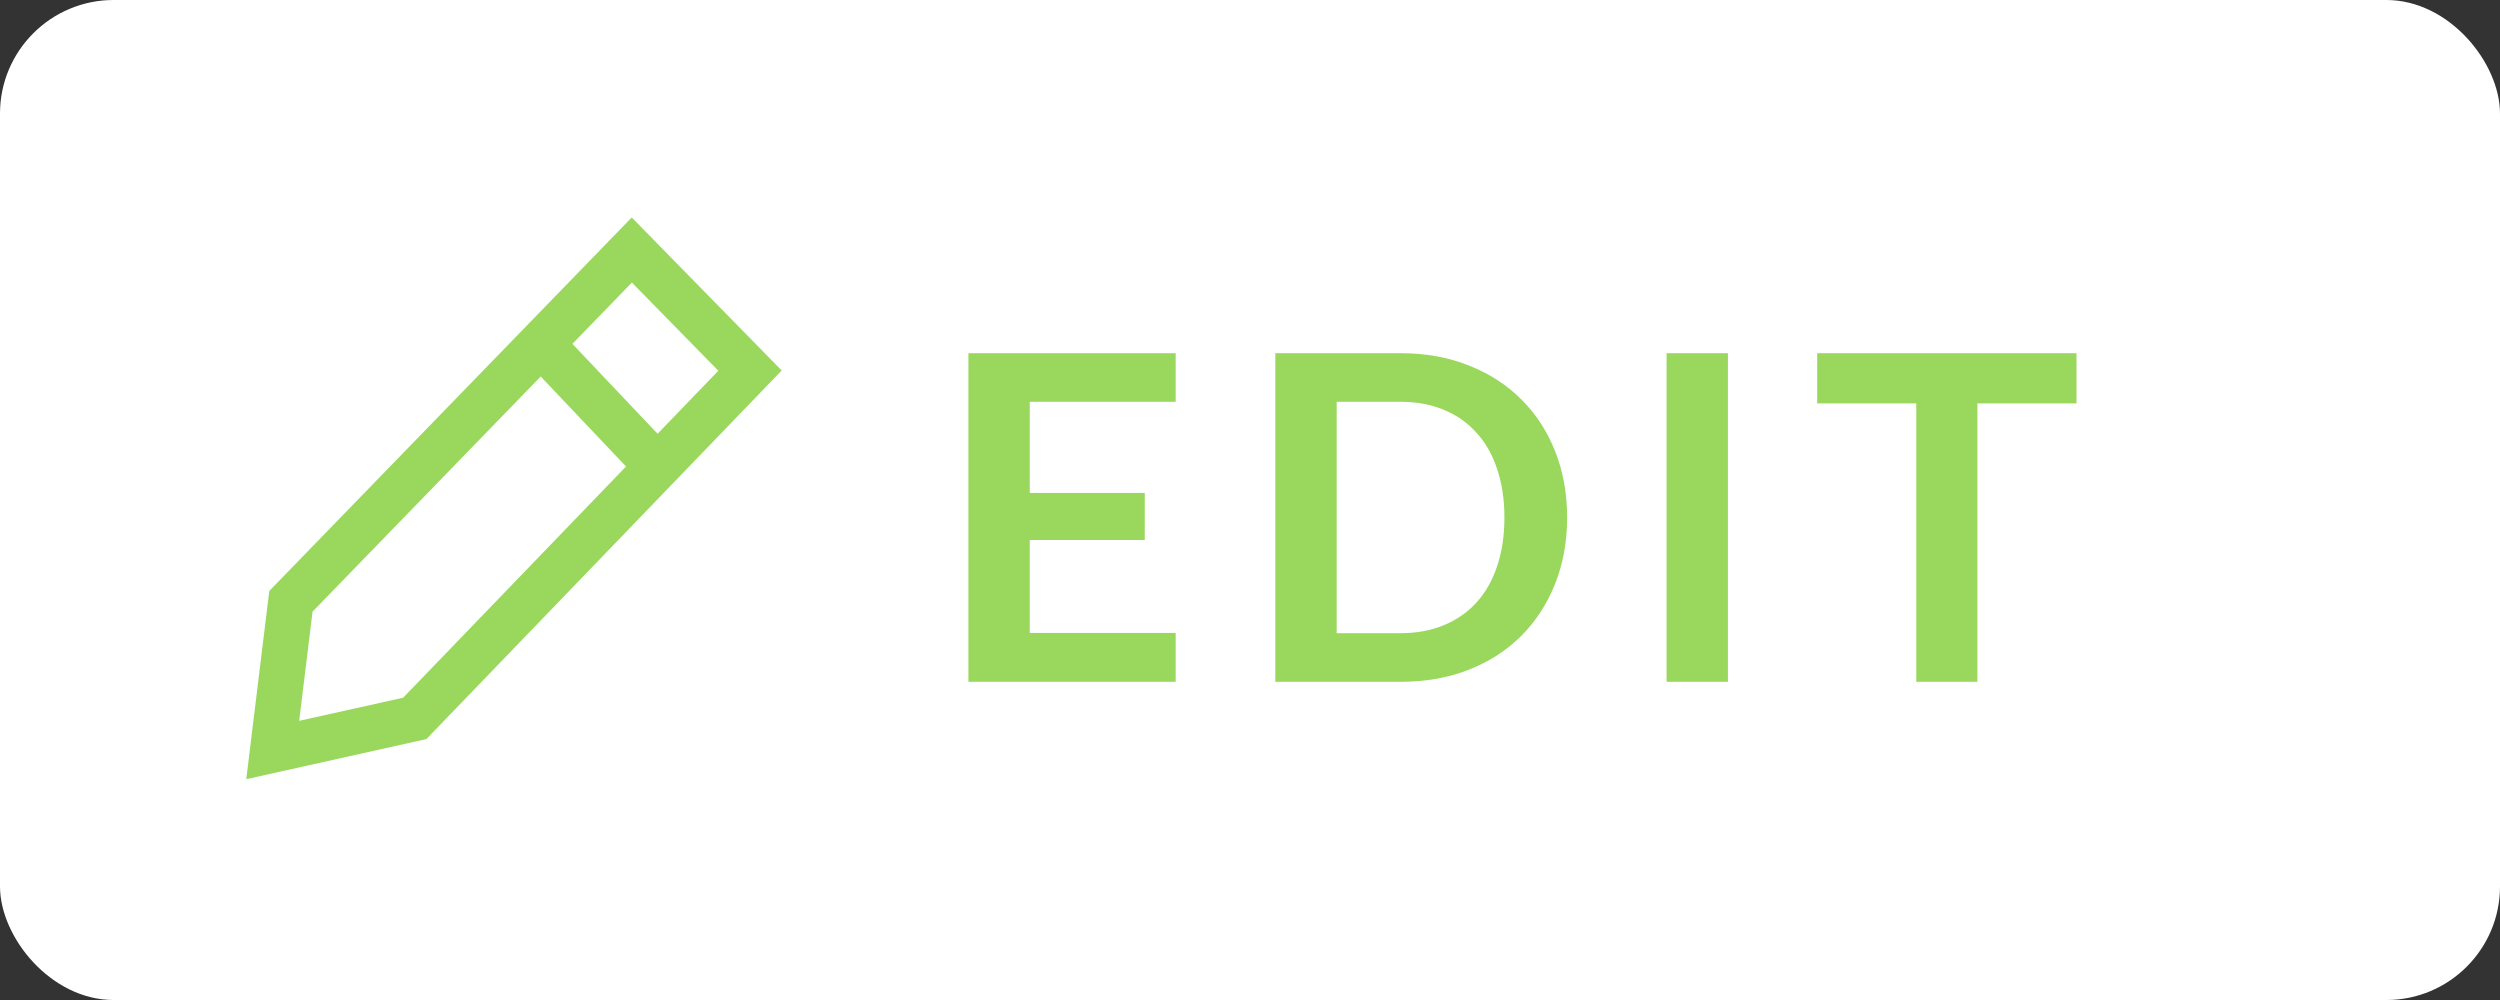 <svg width="110" height="44" viewBox="0 0 110 44" fill="none" xmlns="http://www.w3.org/2000/svg">
    <rect x="0" y="0" width="110" height="44" fill="#333333" stroke="none"/>
    <rect width="110" height="44" rx="5" fill="white"/>
    <path d="M45.31 17.68V21.69H50.37V23.76H45.31V27.85H51.73V30H42.61V15.54H51.73V17.68H45.31ZM68.954 22.77C68.954 23.83 68.777 24.803 68.424 25.69C68.071 26.577 67.574 27.34 66.934 27.98C66.294 28.62 65.524 29.117 64.624 29.47C63.724 29.823 62.724 30 61.624 30H56.114V15.54H61.624C62.724 15.54 63.724 15.72 64.624 16.08C65.524 16.433 66.294 16.93 66.934 17.57C67.574 18.203 68.071 18.963 68.424 19.85C68.777 20.737 68.954 21.71 68.954 22.77ZM66.194 22.77C66.194 21.977 66.087 21.267 65.874 20.64C65.667 20.007 65.364 19.473 64.964 19.04C64.571 18.6 64.091 18.263 63.524 18.03C62.964 17.797 62.331 17.68 61.624 17.68H58.814V27.86H61.624C62.331 27.86 62.964 27.743 63.524 27.51C64.091 27.277 64.571 26.943 64.964 26.51C65.364 26.07 65.667 25.537 65.874 24.91C66.087 24.277 66.194 23.563 66.194 22.77ZM76.029 30H73.329V15.54H76.029V30ZM91.366 17.75H87.006V30H84.316V17.75H79.956V15.54H91.366V17.75Z" fill="#99D85D"/>
    <path d="M23.8 15.122L12.8 26.457L12 33L18.25 31.609L28.928 20.532M23.8 15.122L27.8 11L33 16.307L28.928 20.532M23.8 15.122L28.928 20.532" stroke="#99D85D" stroke-width="2"/>
</svg>
